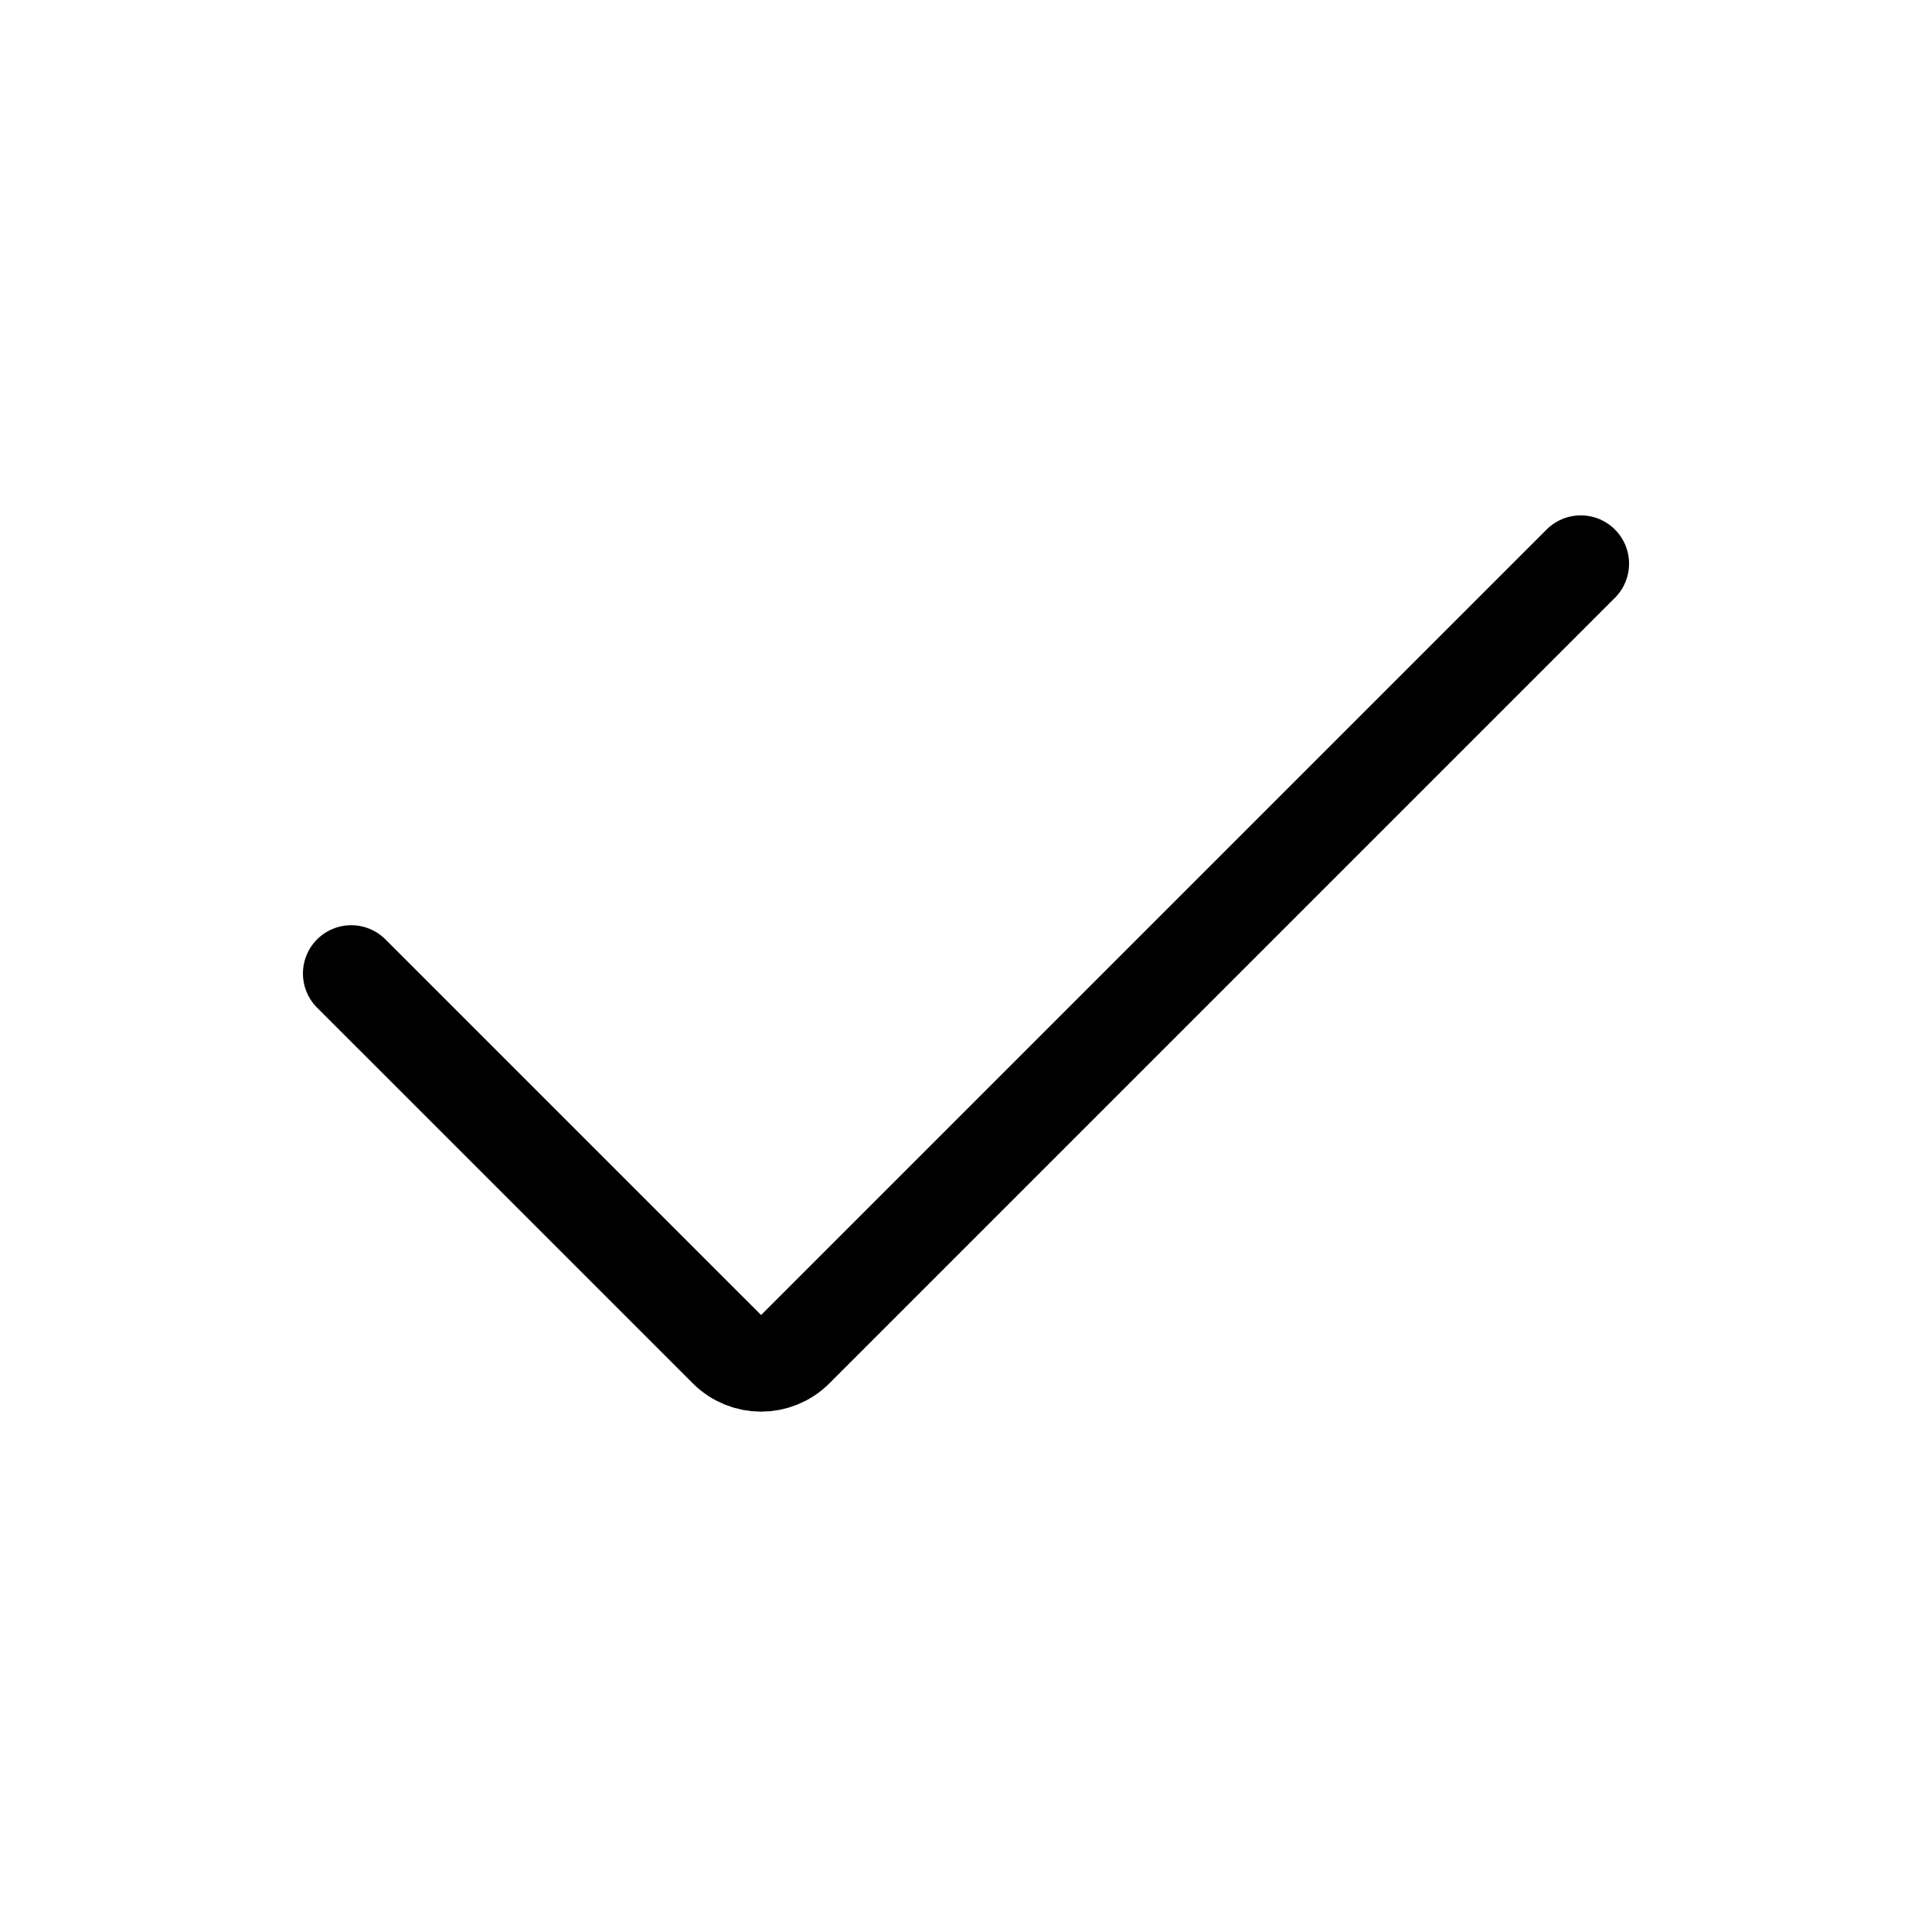 <svg width="80" height="80" viewBox="0 0 80 80" fill="none" xmlns="http://www.w3.org/2000/svg">
  <path d="M14.544 40.311L30.101 55.867C30.882 56.648 32.148 56.648 32.929 55.867L65.456 23.34" stroke="currentColor" stroke-width="4" stroke-linecap="round" stroke-linejoin="round" />
</svg>